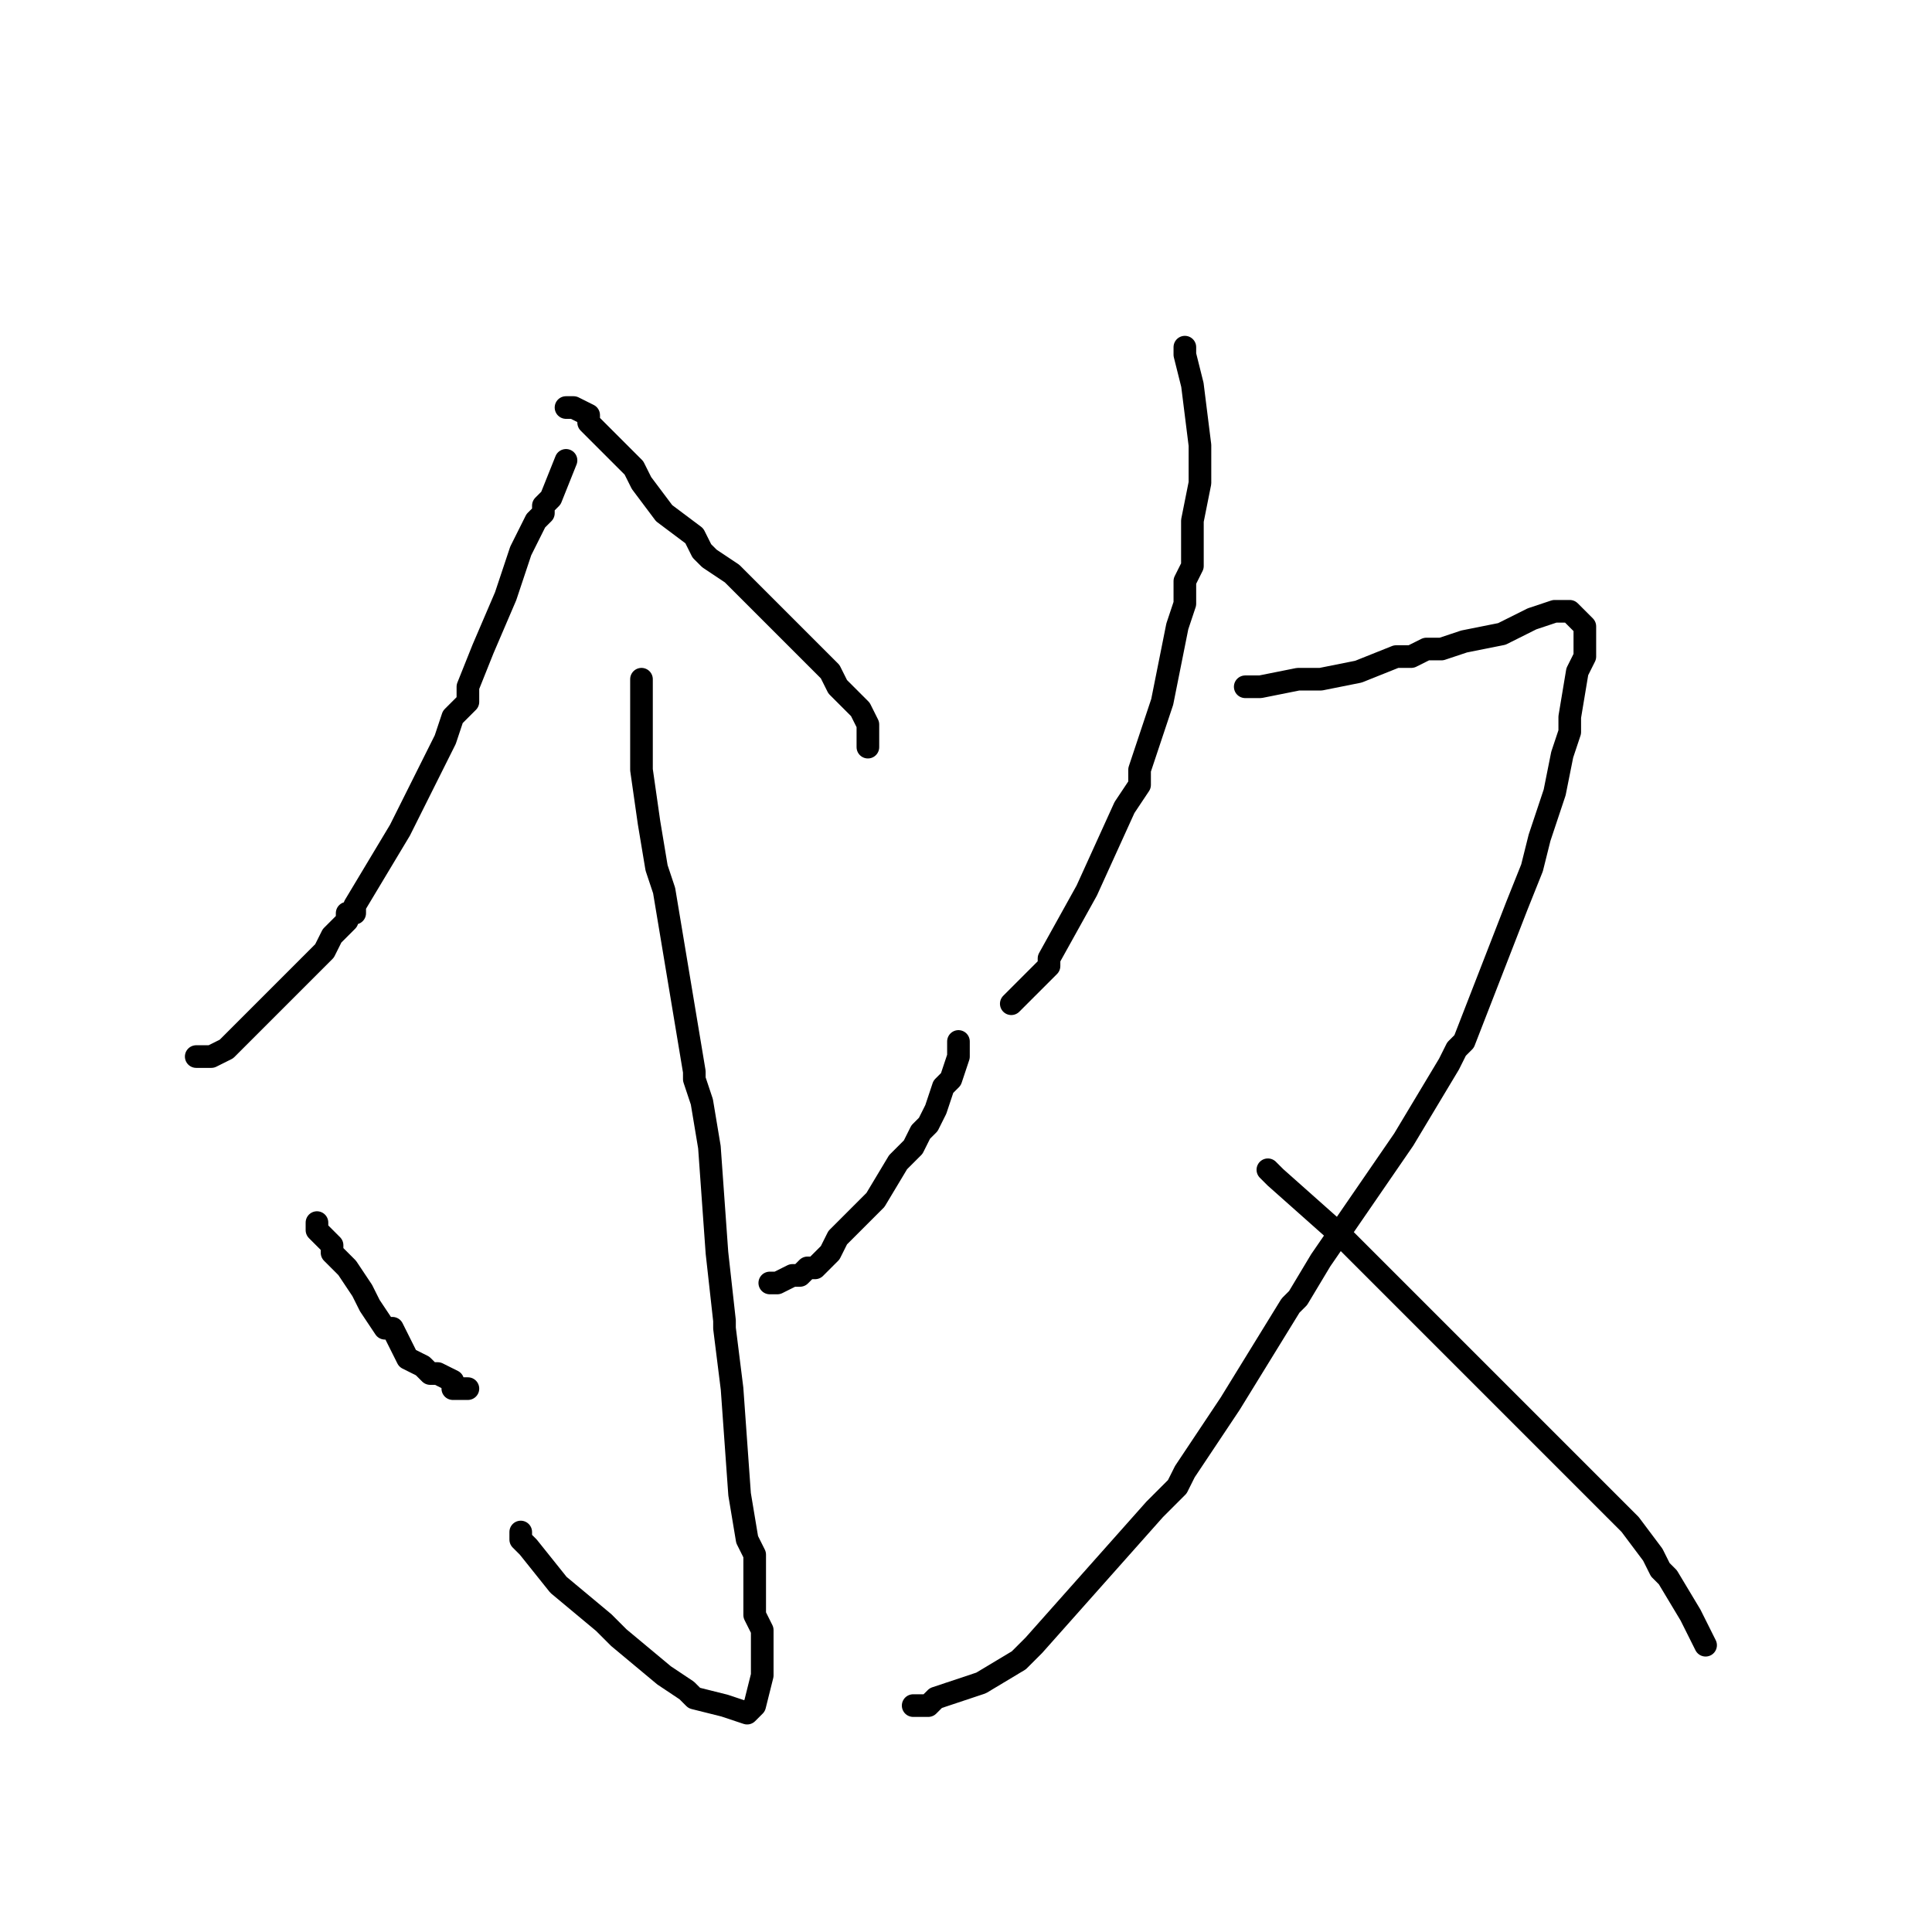 <?xml version="1.0" standalone="no"?>
    <svg width="256" height="256" xmlns="http://www.w3.org/2000/svg" version="1.1">
    <polyline stroke="black" stroke-width="3" stroke-linecap="round" fill="transparent" stroke-linejoin="round" points="75 61 73 66 72 67 72 68 71 69 69 73 69 73 67 79 64 86 64 86 62 91 62 93 60 95 59 98 53 110 47 120 47 121 46 121 46 122 44 124 43 126 32 137 32 137 31 138 30 139 30 139 30 139 28 140 28 140 27 140 26 140 26 140 26 140 " />
        <polyline stroke="black" stroke-width="3" stroke-linecap="round" fill="transparent" stroke-linejoin="round" points="75 54 76 54 78 55 78 56 80 58 81 59 83 61 84 62 85 64 88 68 92 71 93 73 94 74 97 76 105 84 105 84 108 87 110 89 111 91 113 93 114 94 115 96 115 97 115 97 115 99 115 99 " />
        <polyline stroke="black" stroke-width="3" stroke-linecap="round" fill="transparent" stroke-linejoin="round" points="85 90 85 91 85 96 85 99 85 102 85 102 86 109 87 115 88 118 89 124 92 142 92 143 93 146 94 152 95 166 96 175 96 176 97 184 98 198 99 204 100 206 100 212 100 212 100 214 101 216 101 222 100 226 100 226 99 227 96 226 92 225 91 224 91 224 88 222 82 217 80 215 74 210 70 205 69 204 69 203 " />
        <polyline stroke="black" stroke-width="3" stroke-linecap="round" fill="transparent" stroke-linejoin="round" points="42 162 42 163 43 164 43 164 44 165 44 166 45 167 46 168 46 168 48 171 49 173 51 176 52 176 53 178 53 178 54 180 56 181 56 181 57 182 58 182 60 183 60 184 61 184 62 184 62 184 62 184 " />
        <polyline stroke="black" stroke-width="3" stroke-linecap="round" fill="transparent" stroke-linejoin="round" points="127 138 127 140 126 143 125 144 124 147 124 147 123 149 122 150 122 150 121 152 119 154 116 159 115 160 114 161 111 164 110 166 108 168 108 168 107 168 106 169 105 169 103 170 103 170 102 170 102 170 " />
        <polyline stroke="black" stroke-width="3" stroke-linecap="round" fill="transparent" stroke-linejoin="round" points="157 46 157 47 158 51 158 51 159 59 159 60 159 62 159 62 159 64 158 69 158 75 157 77 157 80 156 83 154 93 151 102 151 103 151 104 149 107 144 118 139 127 139 128 138 129 137 130 135 132 134 133 " />
        <polyline stroke="black" stroke-width="3" stroke-linecap="round" fill="transparent" stroke-linejoin="round" points="165 91 167 91 172 90 175 90 180 89 185 87 187 87 187 87 189 86 191 86 194 85 199 84 201 83 203 82 206 81 206 81 207 81 208 81 209 82 210 83 210 84 210 87 209 89 208 95 208 95 208 97 207 100 206 105 204 111 203 115 203 115 201 120 194 138 193 139 192 141 192 141 186 151 175 167 175 167 172 172 171 173 163 186 163 186 157 195 156 197 153 200 137 218 136 219 135 220 130 223 124 225 123 226 121 226 " />
        <polyline stroke="black" stroke-width="3" stroke-linecap="round" fill="transparent" stroke-linejoin="round" points="168 155 169 156 178 164 189 175 192 178 193 179 196 182 202 188 216 202 219 206 219 206 220 208 221 209 224 214 225 216 226 218 " />
        </svg>